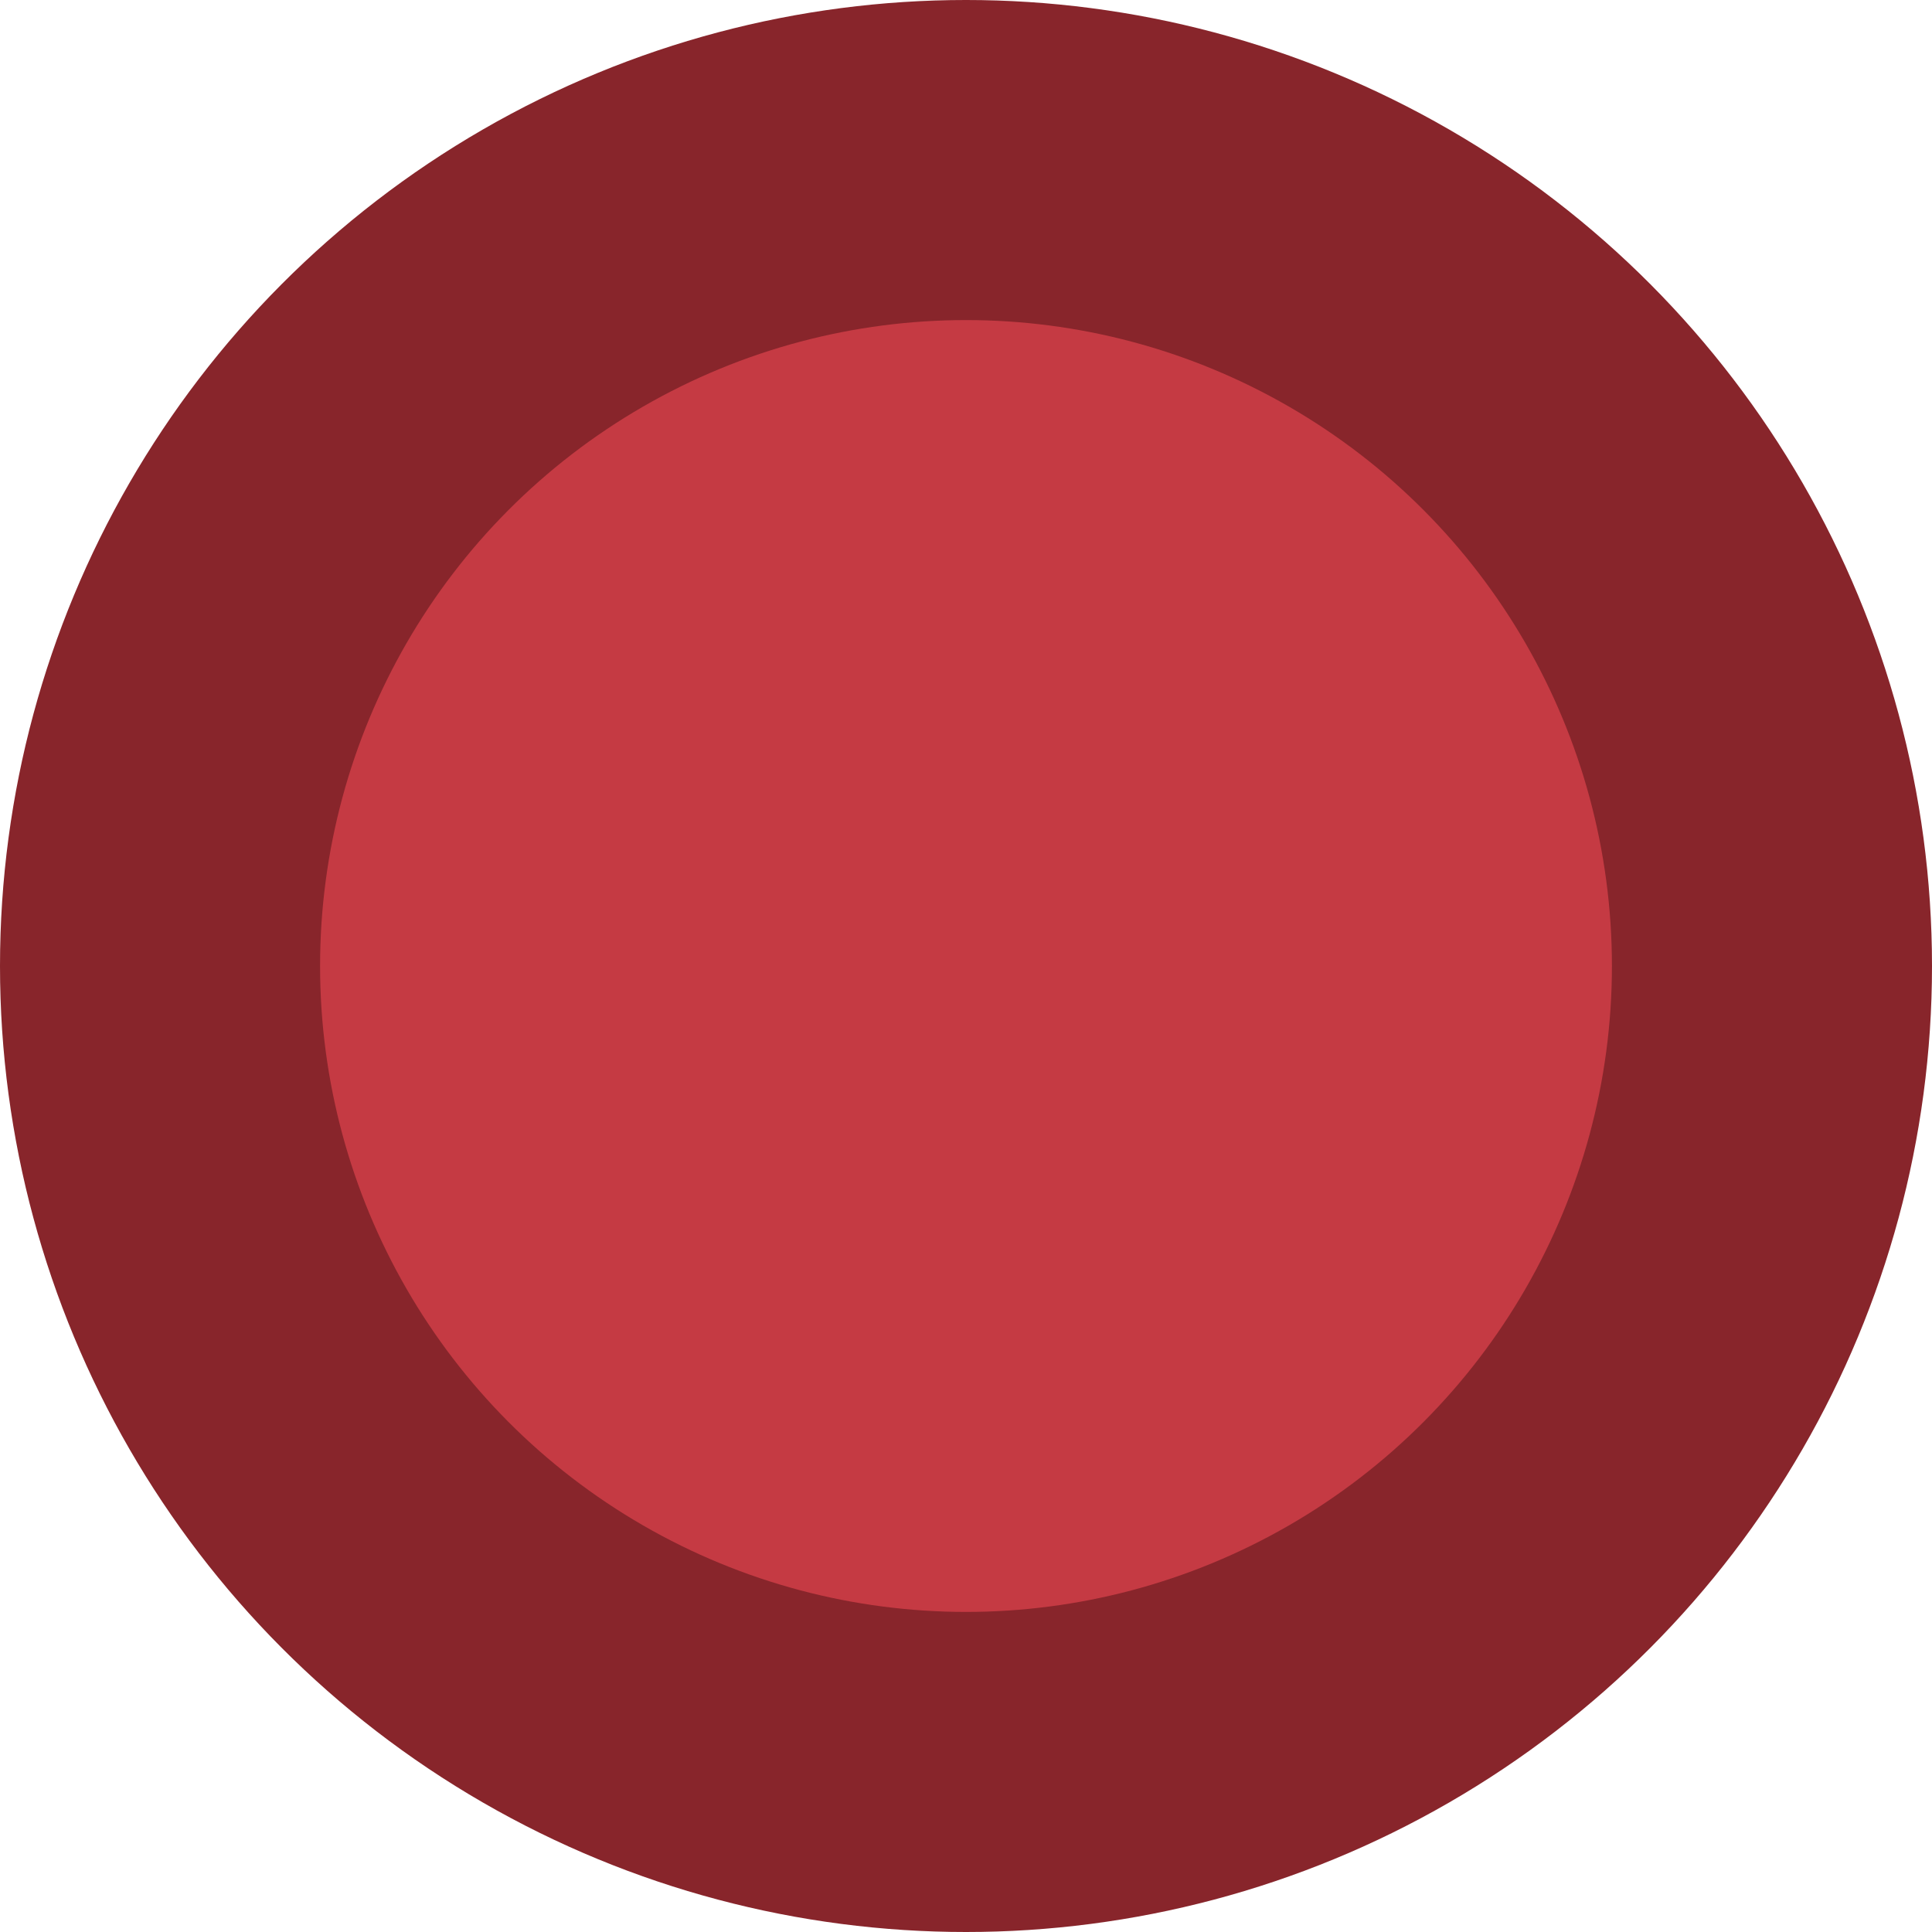 <svg id="Interactive_elements" data-name="Interactive elements" xmlns="http://www.w3.org/2000/svg" viewBox="0 0 36.82 36.82"><defs><style>.cls-1{fill:#88252b;}.cls-2{fill:#c53a43;}</style></defs><title>record-button</title><circle class="cls-1" cx="18.41" cy="18.41" r="18.41"/><circle class="cls-2" cx="18.41" cy="18.41" r="12.31"/></svg>